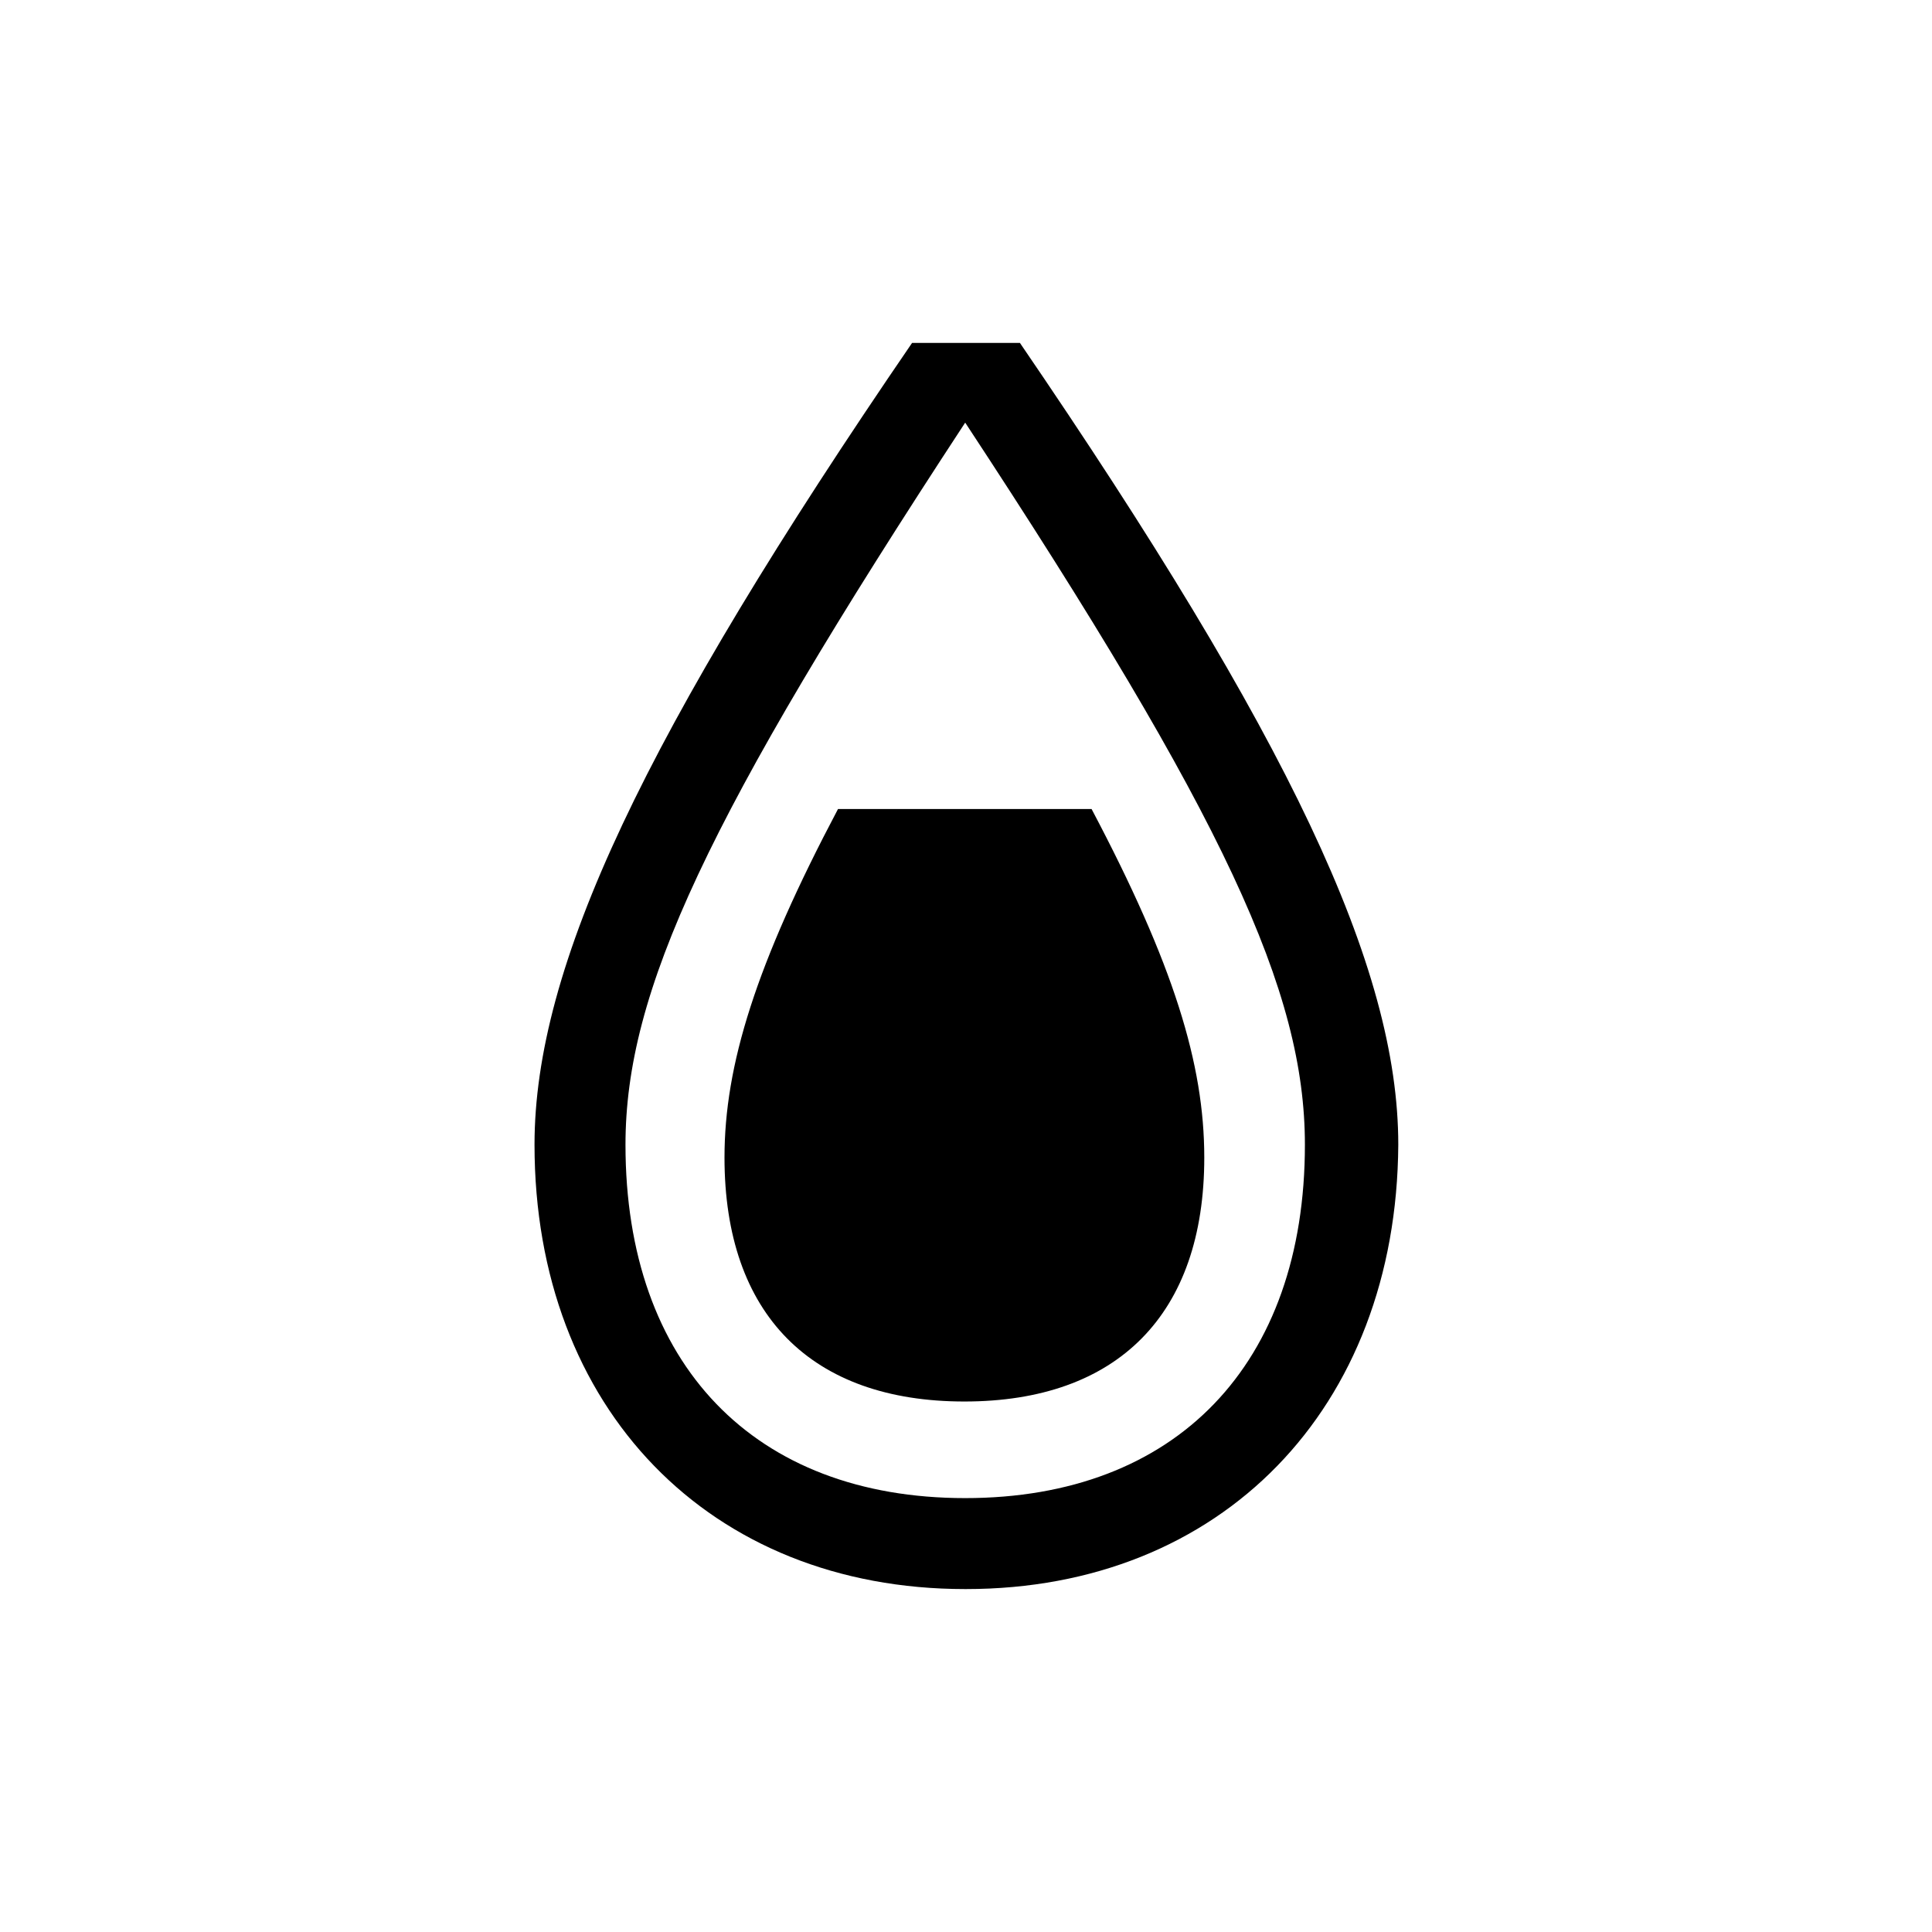 <?xml version="1.0" encoding="UTF-8"?><svg xmlns="http://www.w3.org/2000/svg" width="24" height="24" viewBox="0 0 24 24"><defs><style>.c{fill:none;}</style></defs><g id="a"><rect class="c" width="24" height="24"/></g><g id="b"><path d="M11.99,19.74c-3.17,0-5.35-2.24-5.35-5.52,0-2.21,1.35-5.08,4.69-9.96h1.34c3.34,4.89,4.7,7.75,4.7,9.96-.02,3.28-2.2,5.52-5.37,5.52Zm0-14.49c-3.22,4.91-4.22,7.07-4.22,8.97,0,2.73,1.6,4.39,4.22,4.39s4.22-1.66,4.22-4.39c0-1.9-.99-4.06-4.22-8.97Zm1.57,4.8c1.02,1.93,1.4,3.17,1.4,4.33,0,1.95-1.08,3.03-2.98,3.03s-2.98-1.08-2.98-3.03c0-1.15,.39-2.4,1.41-4.33h3.15Z"/></g></svg>
